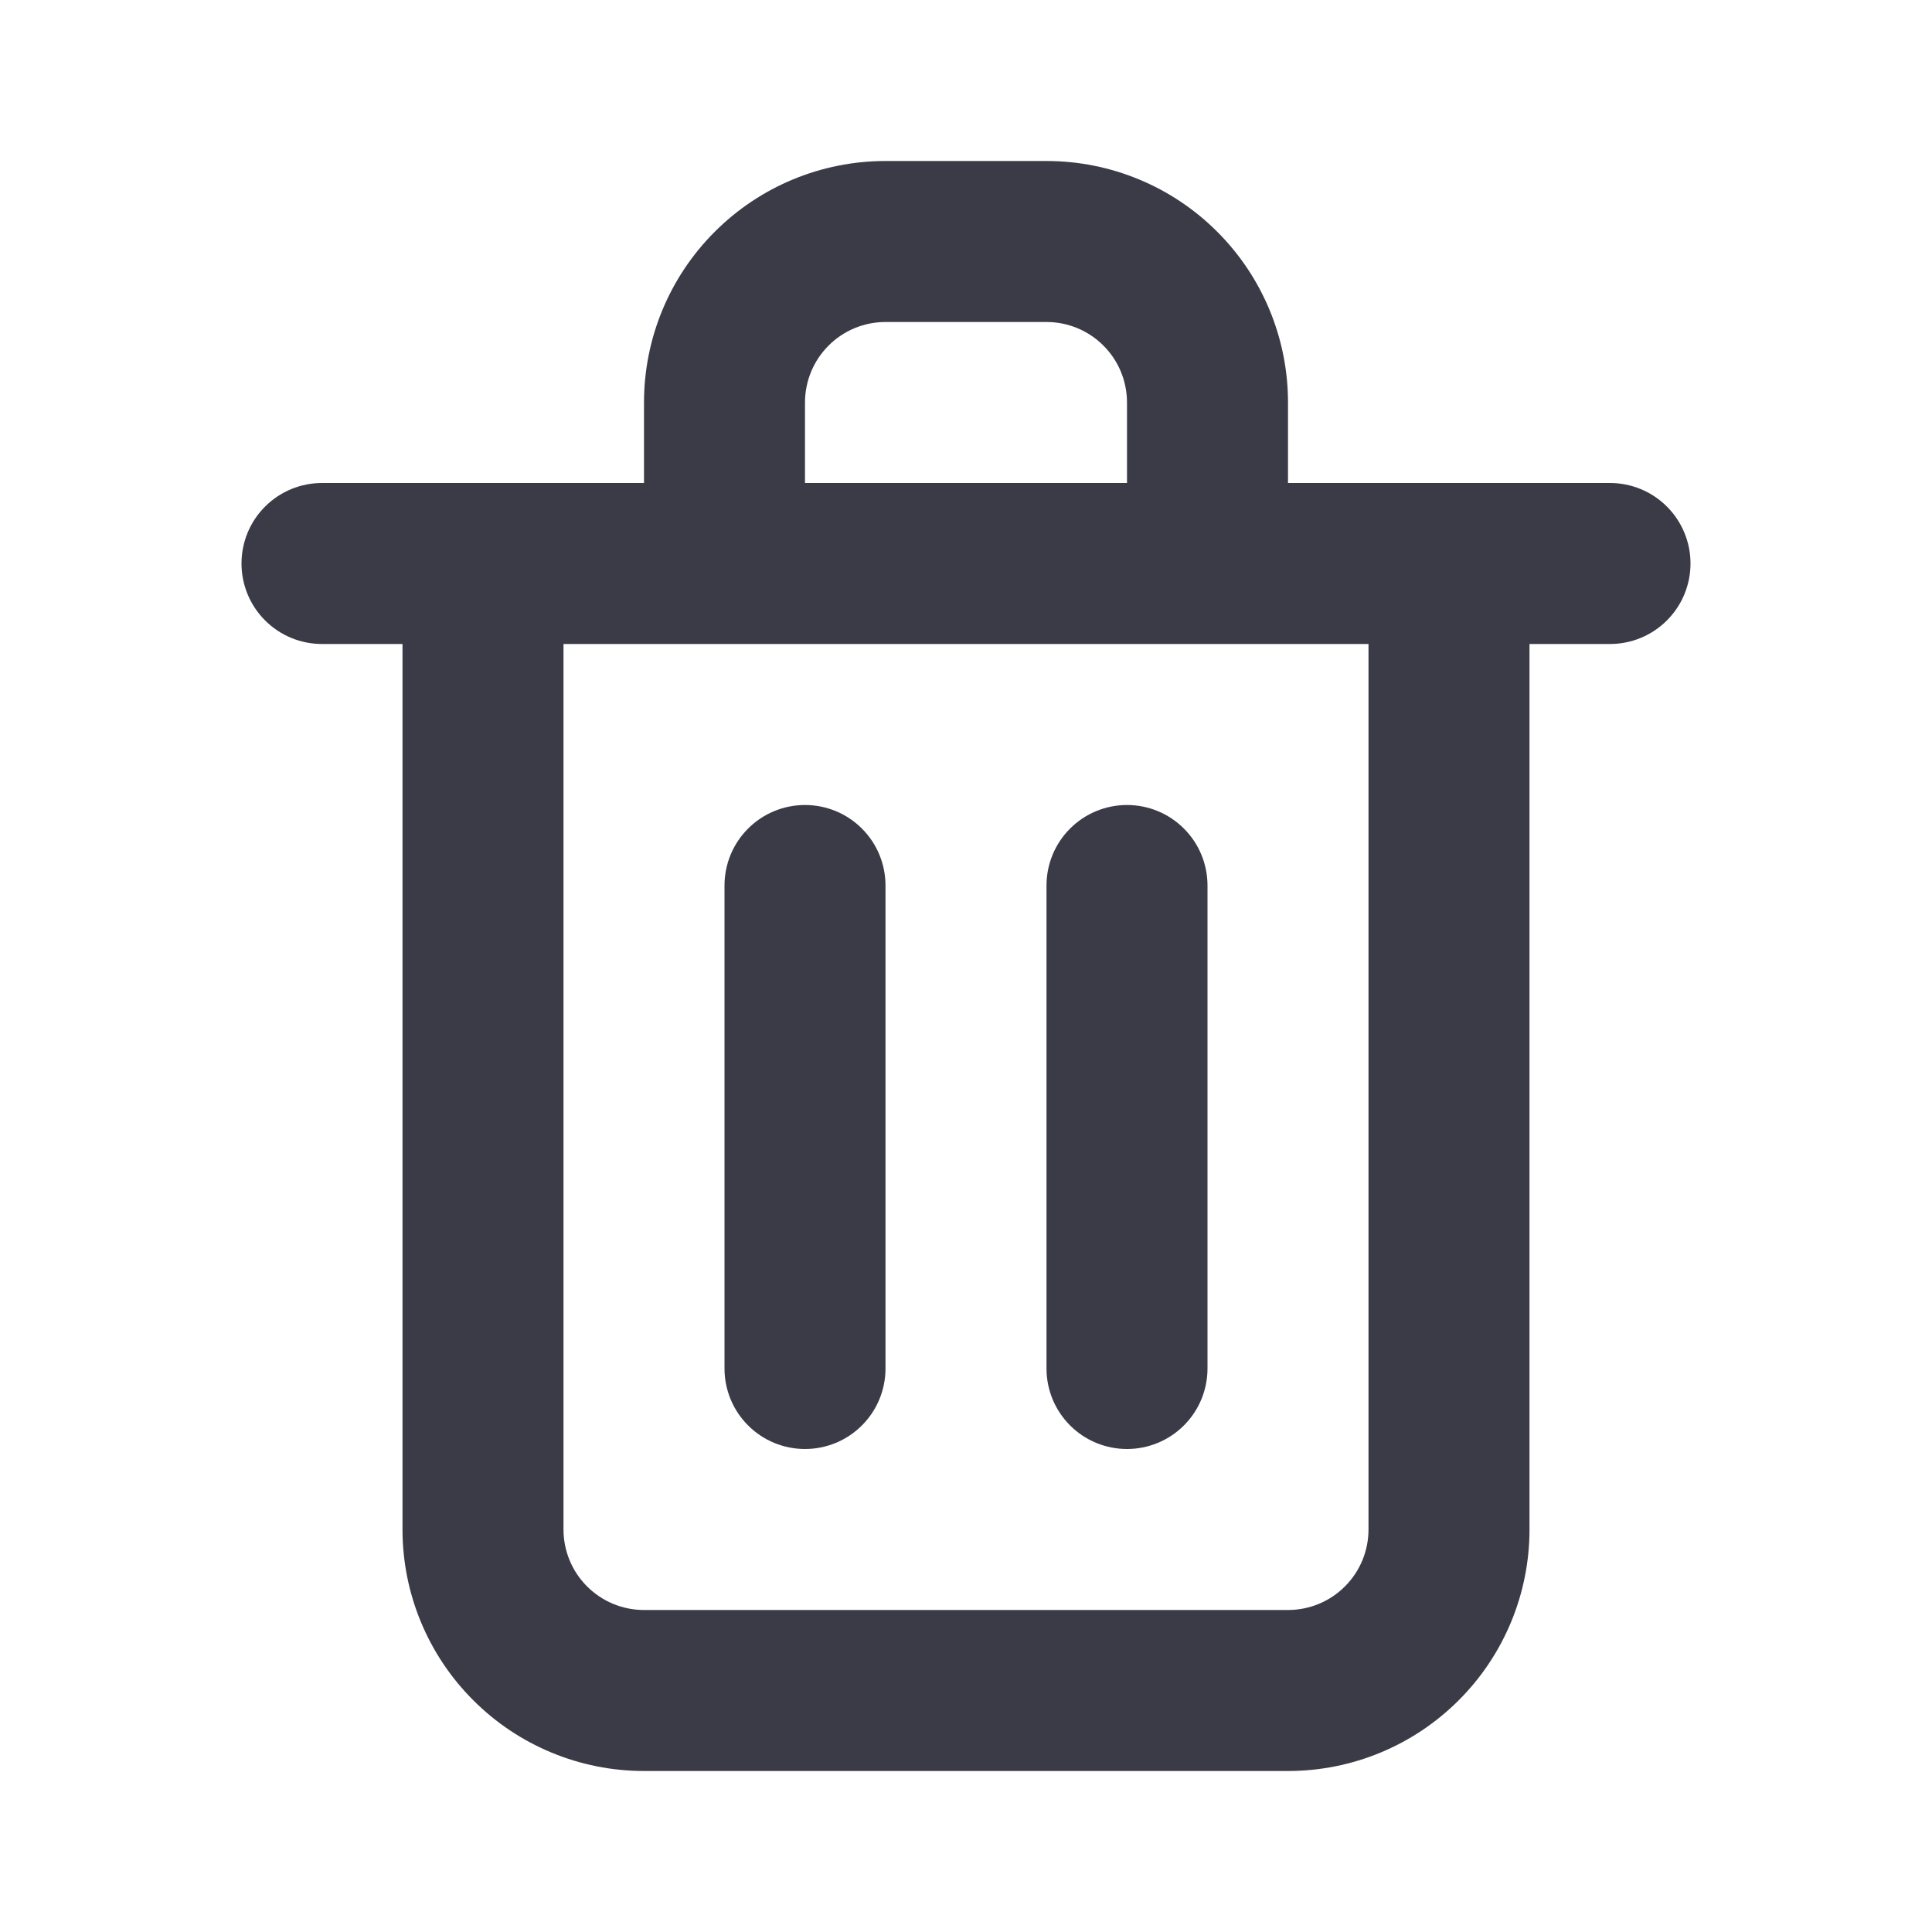 <svg width="24" height="24" viewBox="0 0 24 24" fill="none" xmlns="http://www.w3.org/2000/svg">
<path d="M10 18C10.265 18 10.52 17.895 10.707 17.707C10.895 17.52 11 17.265 11 17V11C11 10.735 10.895 10.48 10.707 10.293C10.52 10.105 10.265 10 10 10C9.735 10 9.48 10.105 9.293 10.293C9.105 10.48 9 10.735 9 11V17C9 17.265 9.105 17.52 9.293 17.707C9.48 17.895 9.735 18 10 18ZM20 6H16V5C16 4.204 15.684 3.441 15.121 2.879C14.559 2.316 13.796 2 13 2H11C10.204 2 9.441 2.316 8.879 2.879C8.316 3.441 8 4.204 8 5V6H4C3.735 6 3.48 6.105 3.293 6.293C3.105 6.48 3 6.735 3 7C3 7.265 3.105 7.52 3.293 7.707C3.48 7.895 3.735 8 4 8H5V19C5 19.796 5.316 20.559 5.879 21.121C6.441 21.684 7.204 22 8 22H16C16.796 22 17.559 21.684 18.121 21.121C18.684 20.559 19 19.796 19 19V8H20C20.265 8 20.52 7.895 20.707 7.707C20.895 7.52 21 7.265 21 7C21 6.735 20.895 6.48 20.707 6.293C20.52 6.105 20.265 6 20 6ZM10 5C10 4.735 10.105 4.48 10.293 4.293C10.48 4.105 10.735 4 11 4H13C13.265 4 13.52 4.105 13.707 4.293C13.895 4.48 14 4.735 14 5V6H10V5ZM17 19C17 19.265 16.895 19.52 16.707 19.707C16.52 19.895 16.265 20 16 20H8C7.735 20 7.48 19.895 7.293 19.707C7.105 19.52 7 19.265 7 19V8H17V19ZM14 18C14.265 18 14.52 17.895 14.707 17.707C14.895 17.52 15 17.265 15 17V11C15 10.735 14.895 10.48 14.707 10.293C14.52 10.105 14.265 10 14 10C13.735 10 13.48 10.105 13.293 10.293C13.105 10.48 13 10.735 13 11V17C13 17.265 13.105 17.52 13.293 17.707C13.48 17.895 13.735 18 14 18Z" fill="#3A3B46"/>
</svg>

